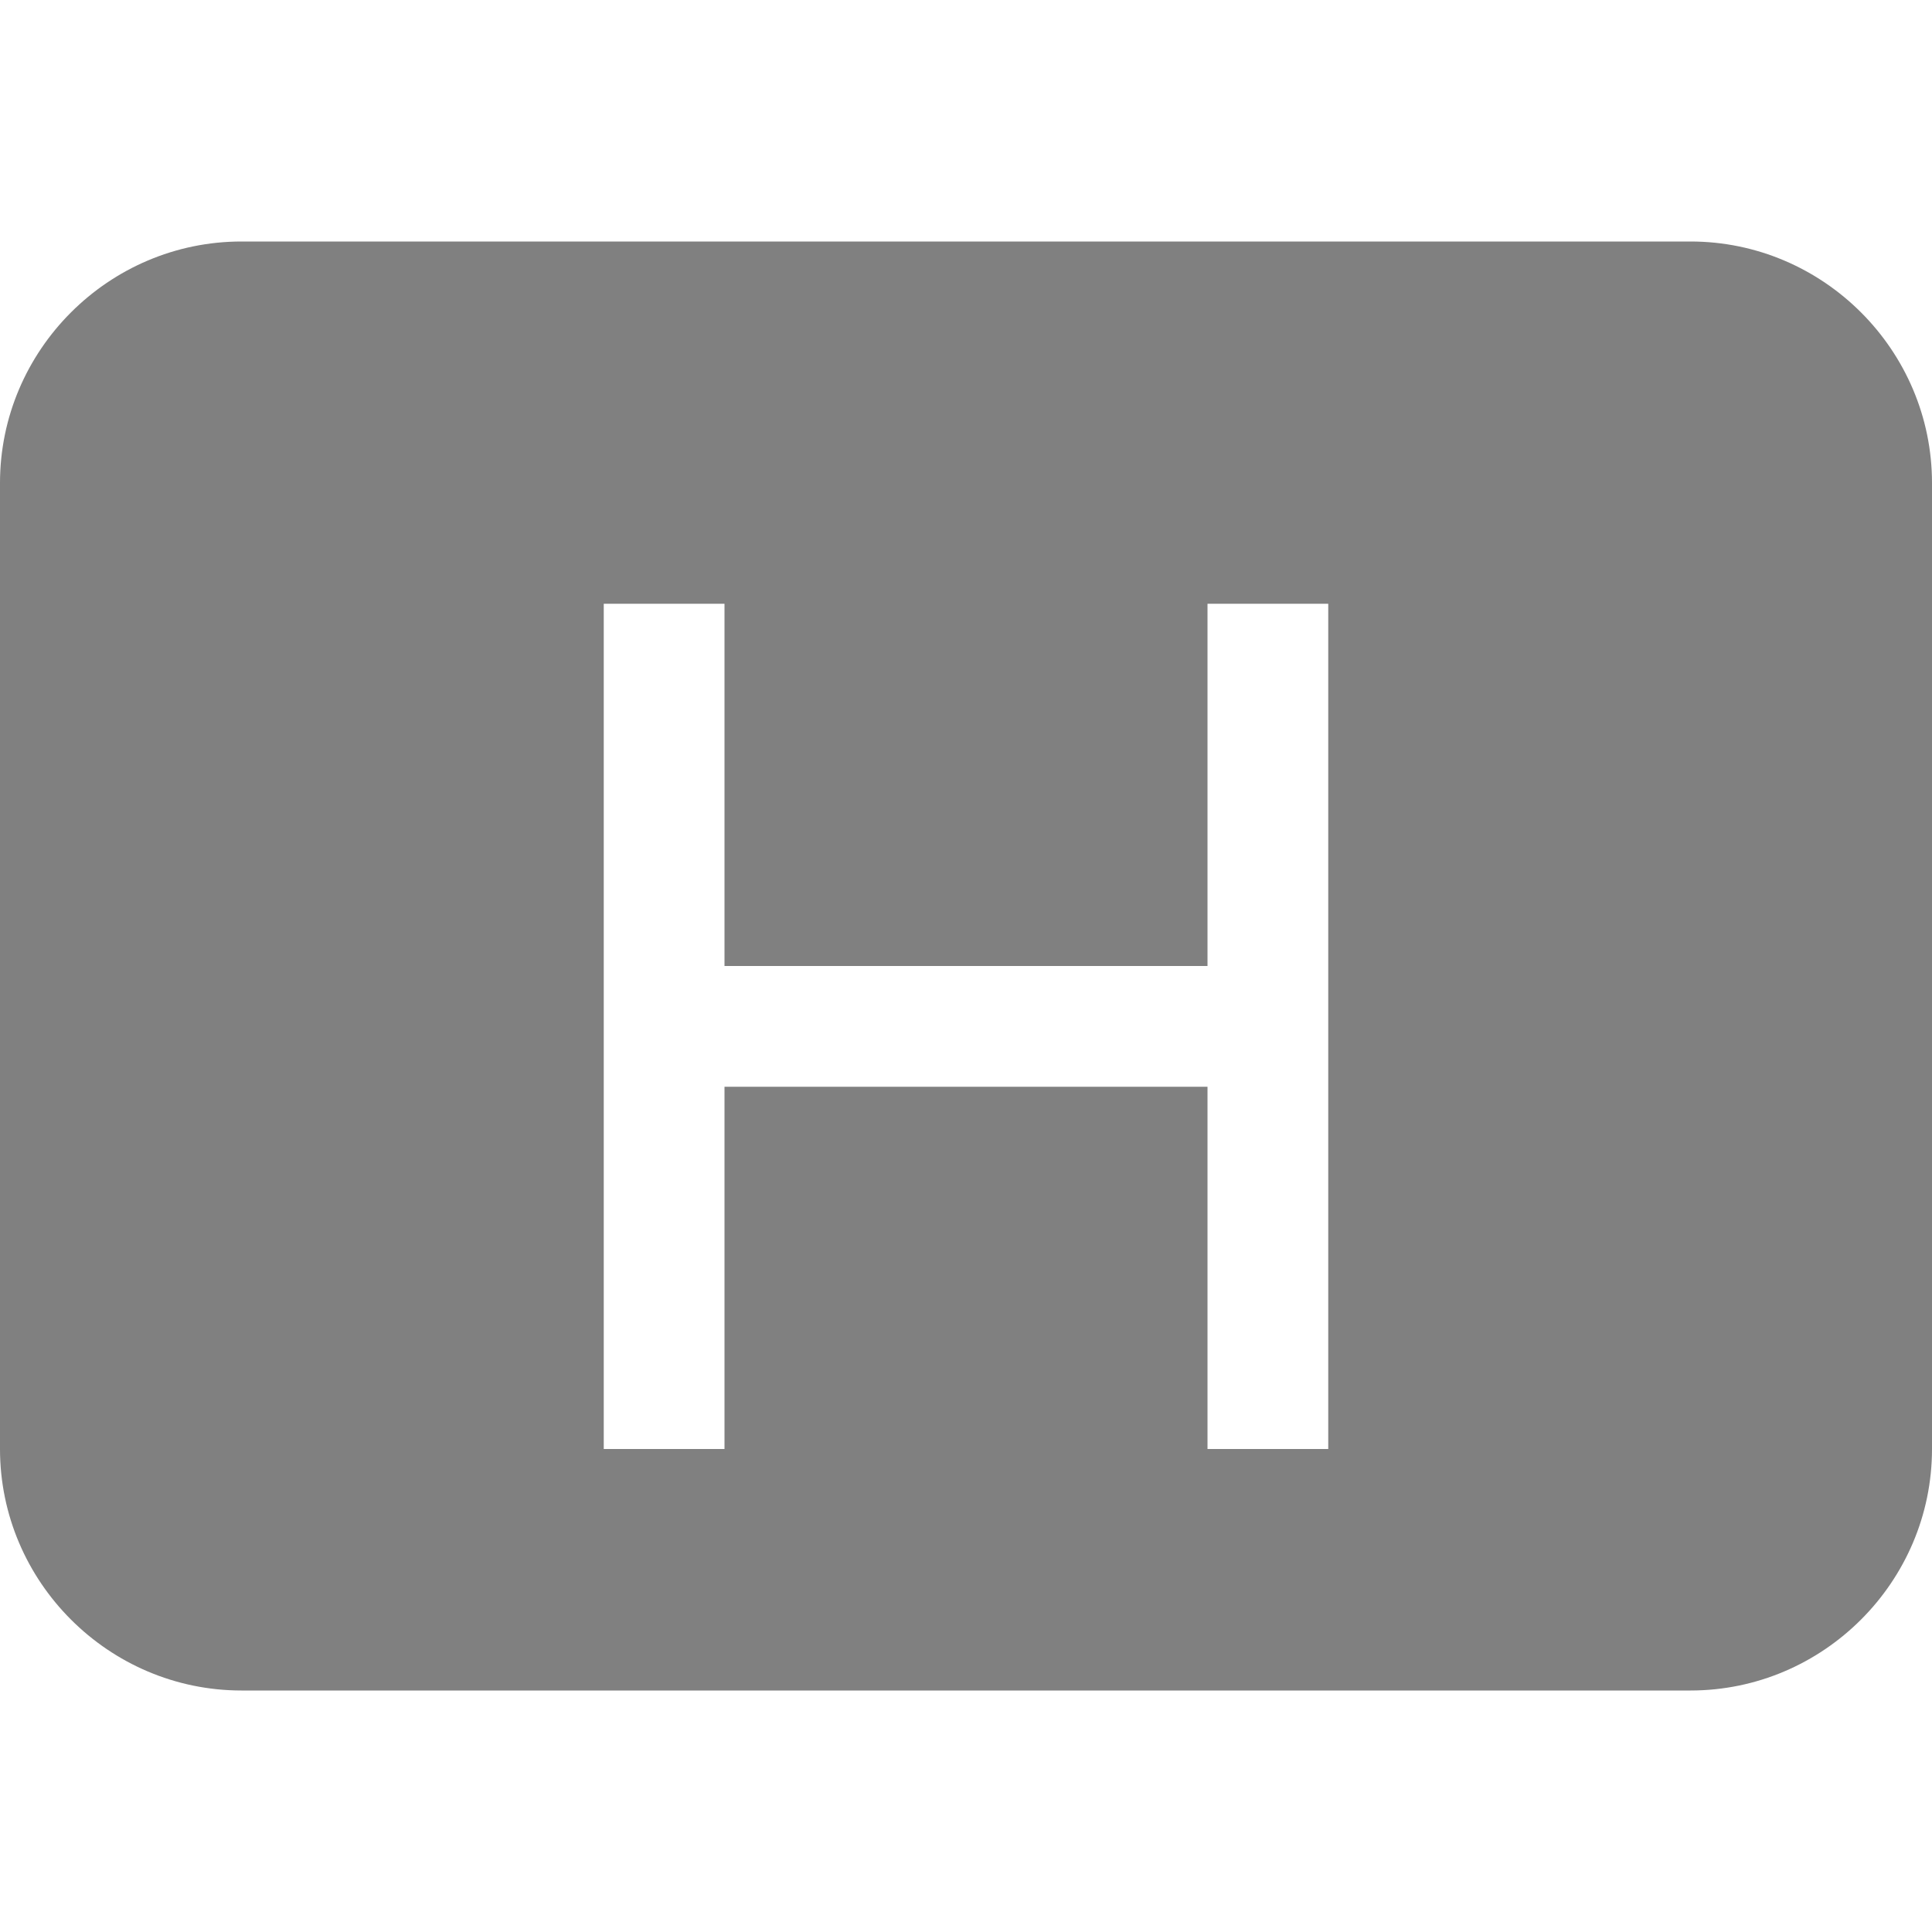 <?xml version="1.0" encoding="utf-8"?>
<!-- Generator: Adobe Illustrator 24.0.0, SVG Export Plug-In . SVG Version: 6.00 Build 0)  -->
<svg version="1.1" xmlns="http://www.w3.org/2000/svg" xmlns:xlink="http://www.w3.org/1999/xlink" x="0px" y="0px"
	 viewBox="0 0 16 16" style="enable-background:new 0 0 16 16;" xml:space="preserve">
<style type="text/css">
	.st0{display:none;}
	.st1{display:inline;fill:#808080;}
	.st2{fill:#808080;}
</style>
<g id="图层_1" class="st0">
	<title>network-cellular-hspa-symbolic</title>
	<path class="st1" d="M13,3H3C1.9,3,1,3.9,1,5v6c0,1.1,0.9,2,2,2h10c1.1,0,2-0.9,2-2V5C15,3.9,14.1,3,13,3z M10.9,11.6h-1V8.4H6.1
		v3.2h-1V4.4h1v3h3.8v-3h1V11.6z"/>
</g>
<g id="图层_2">
</g>
<g id="图层_3">
	<path class="st2" d="M14,2H2C0.9,2,0,2.9,0,4v8c0,1.1,0.9,2,2,2h12c1.1,0,2-0.9,2-2V4C16,2.9,15.1,2,14,2z M11,12h-1V9H6v3H5V9V8V5
		h1v3h4V5h1V12z"/>
</g>
</svg>
